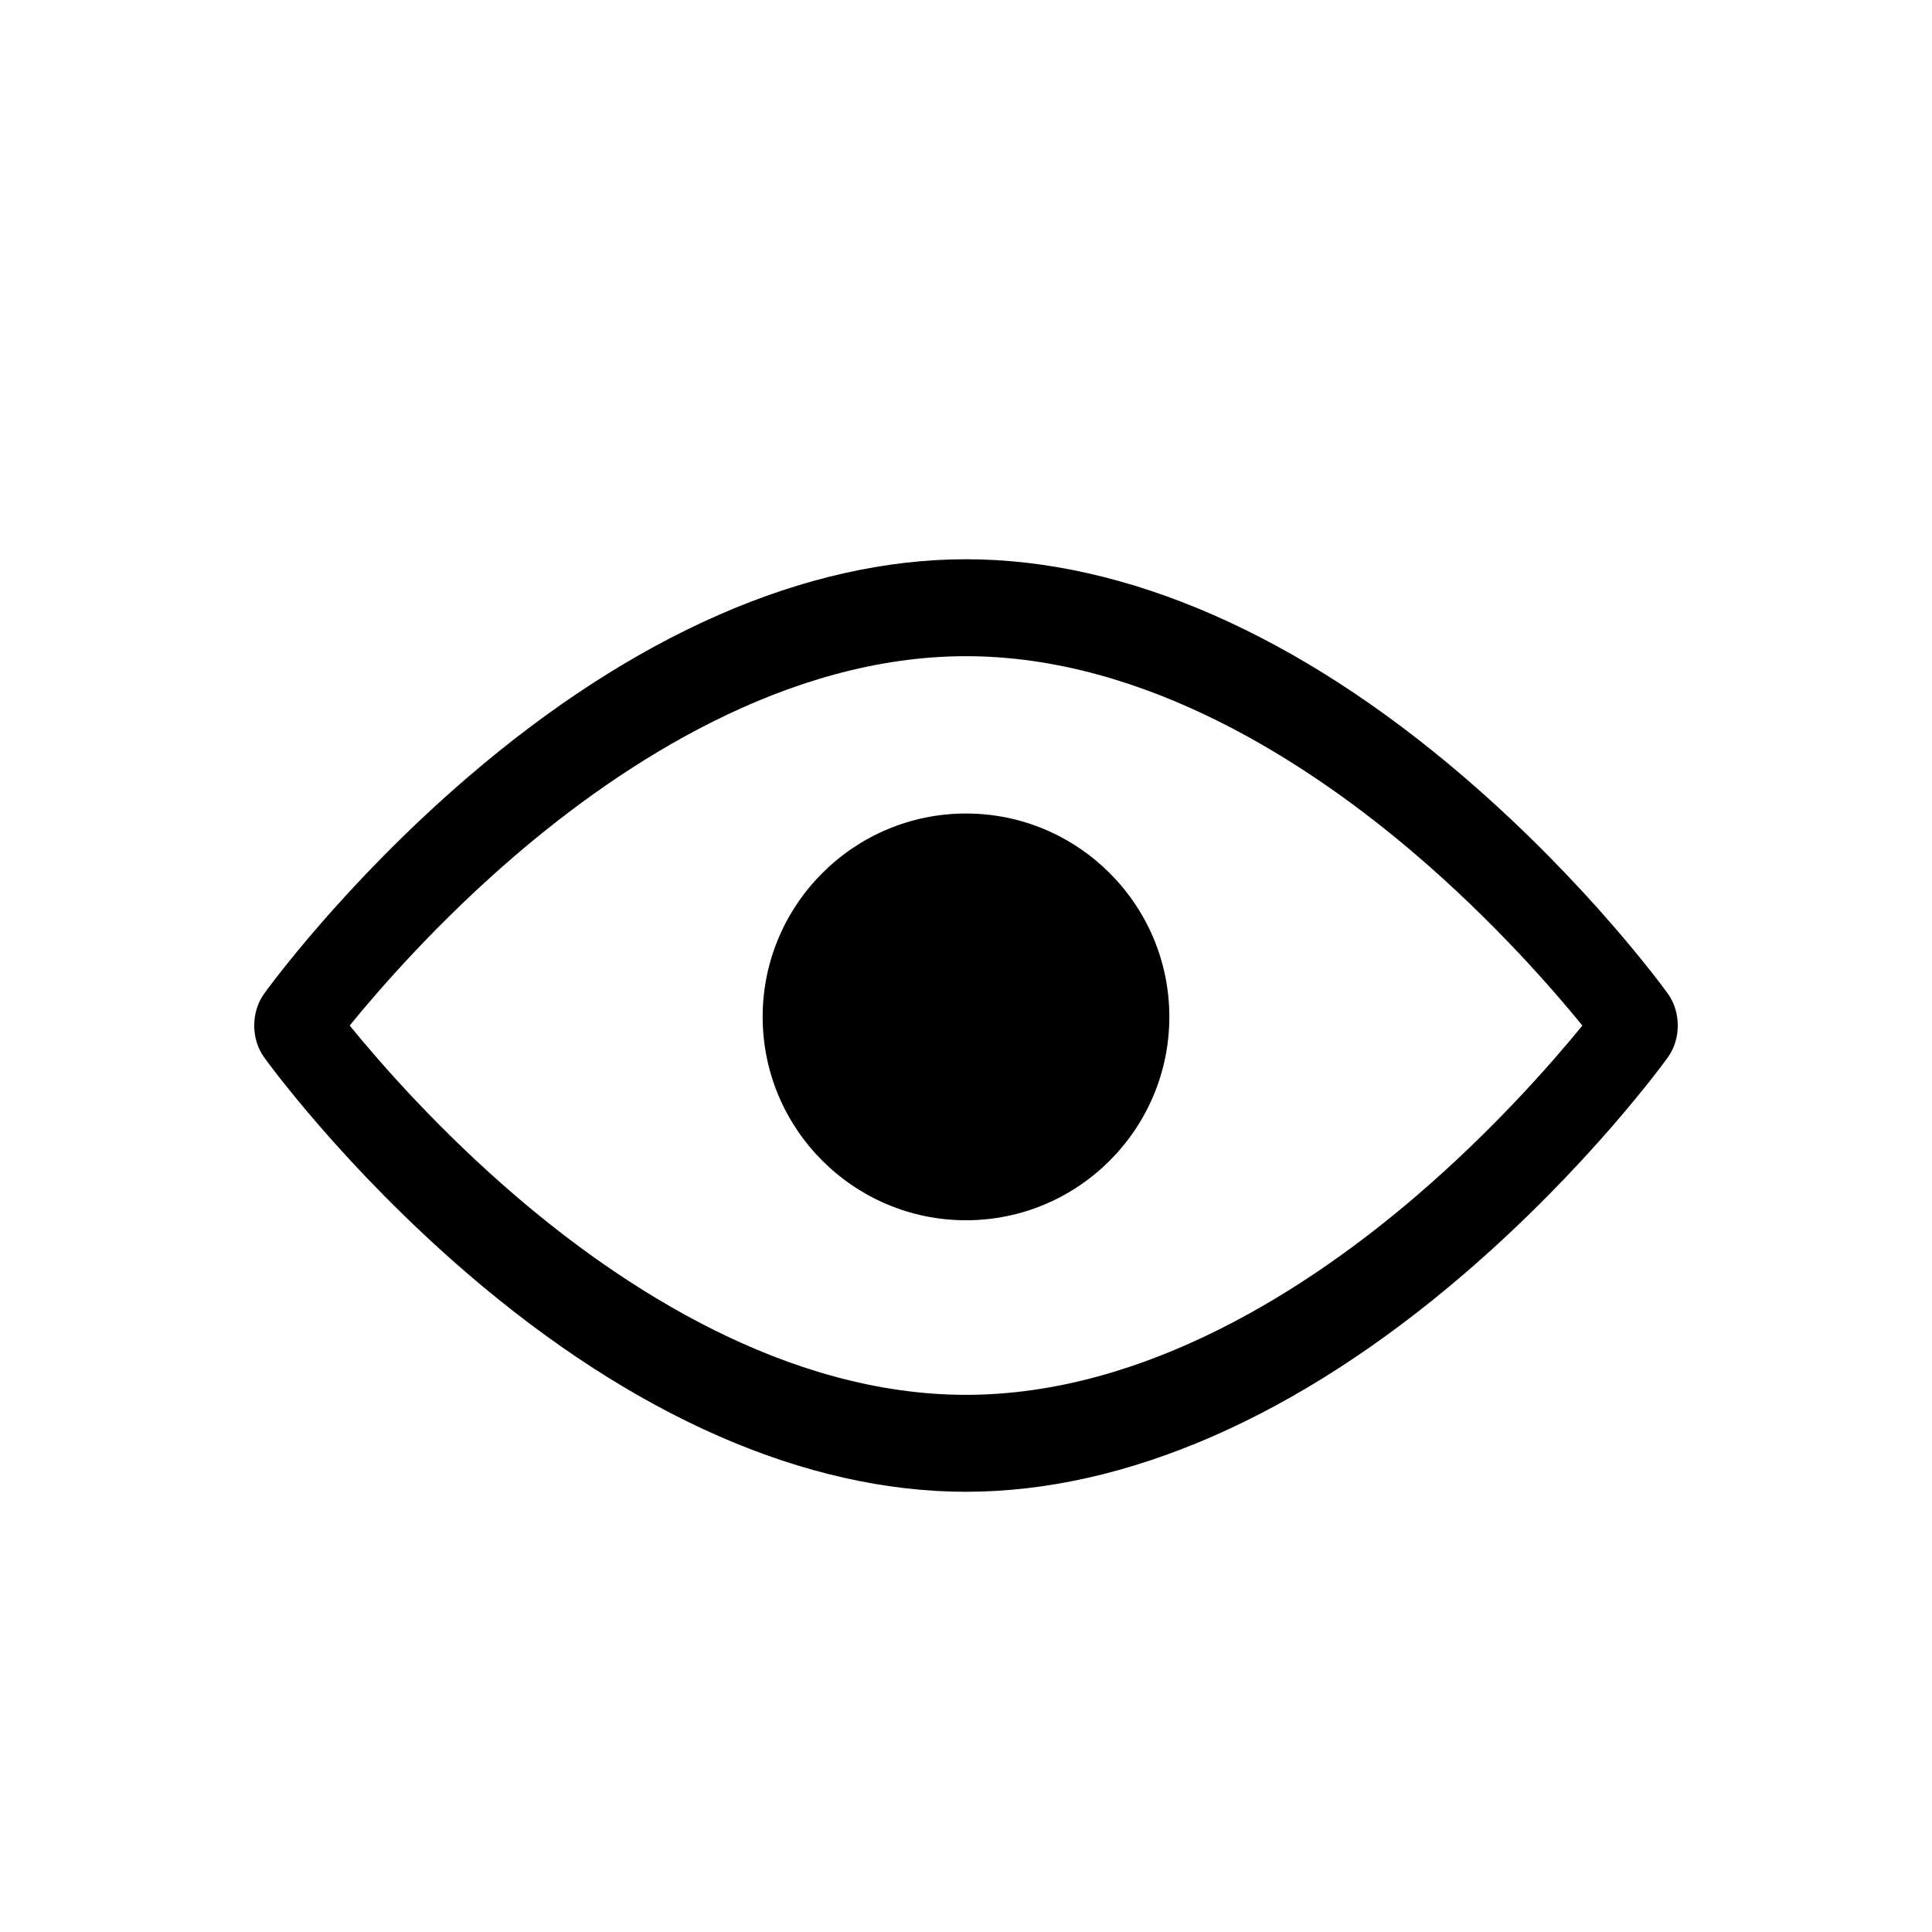 <svg width="28" height="28" viewBox="0 0 28 28" fill="none" xmlns="http://www.w3.org/2000/svg">
<path d="M14 21.62C11.68 21.62 9.183 20.527 6.779 18.461C4.982 16.917 3.873 15.387 3.827 15.322C3.637 15.058 3.637 14.667 3.827 14.403C3.873 14.338 4.982 12.808 6.779 11.264C9.183 9.198 11.68 8.105 14 8.105C16.32 8.105 18.817 9.198 21.221 11.264C23.018 12.808 24.127 14.338 24.173 14.403C24.363 14.667 24.363 15.058 24.173 15.322C24.127 15.387 23.018 16.917 21.221 18.461C18.817 20.527 16.32 21.62 14 21.62ZM5.068 14.863C5.516 15.413 6.363 16.381 7.48 17.338C9.013 18.651 11.387 20.215 14 20.215C16.613 20.215 18.988 18.651 20.52 17.338C21.637 16.381 22.484 15.413 22.933 14.863C22.484 14.312 21.637 13.344 20.52 12.387C18.988 11.075 16.613 9.51 14 9.51C11.387 9.51 9.013 11.075 7.48 12.387C6.363 13.344 5.516 14.312 5.068 14.863Z" fill="black"/>
<path d="M14 17.685C12.375 17.685 11.053 16.363 11.053 14.737C11.053 13.112 12.375 11.79 14 11.79C15.625 11.79 16.947 13.112 16.947 14.737C16.947 16.363 15.625 17.685 14 17.685Z" fill="black"/>
</svg>
